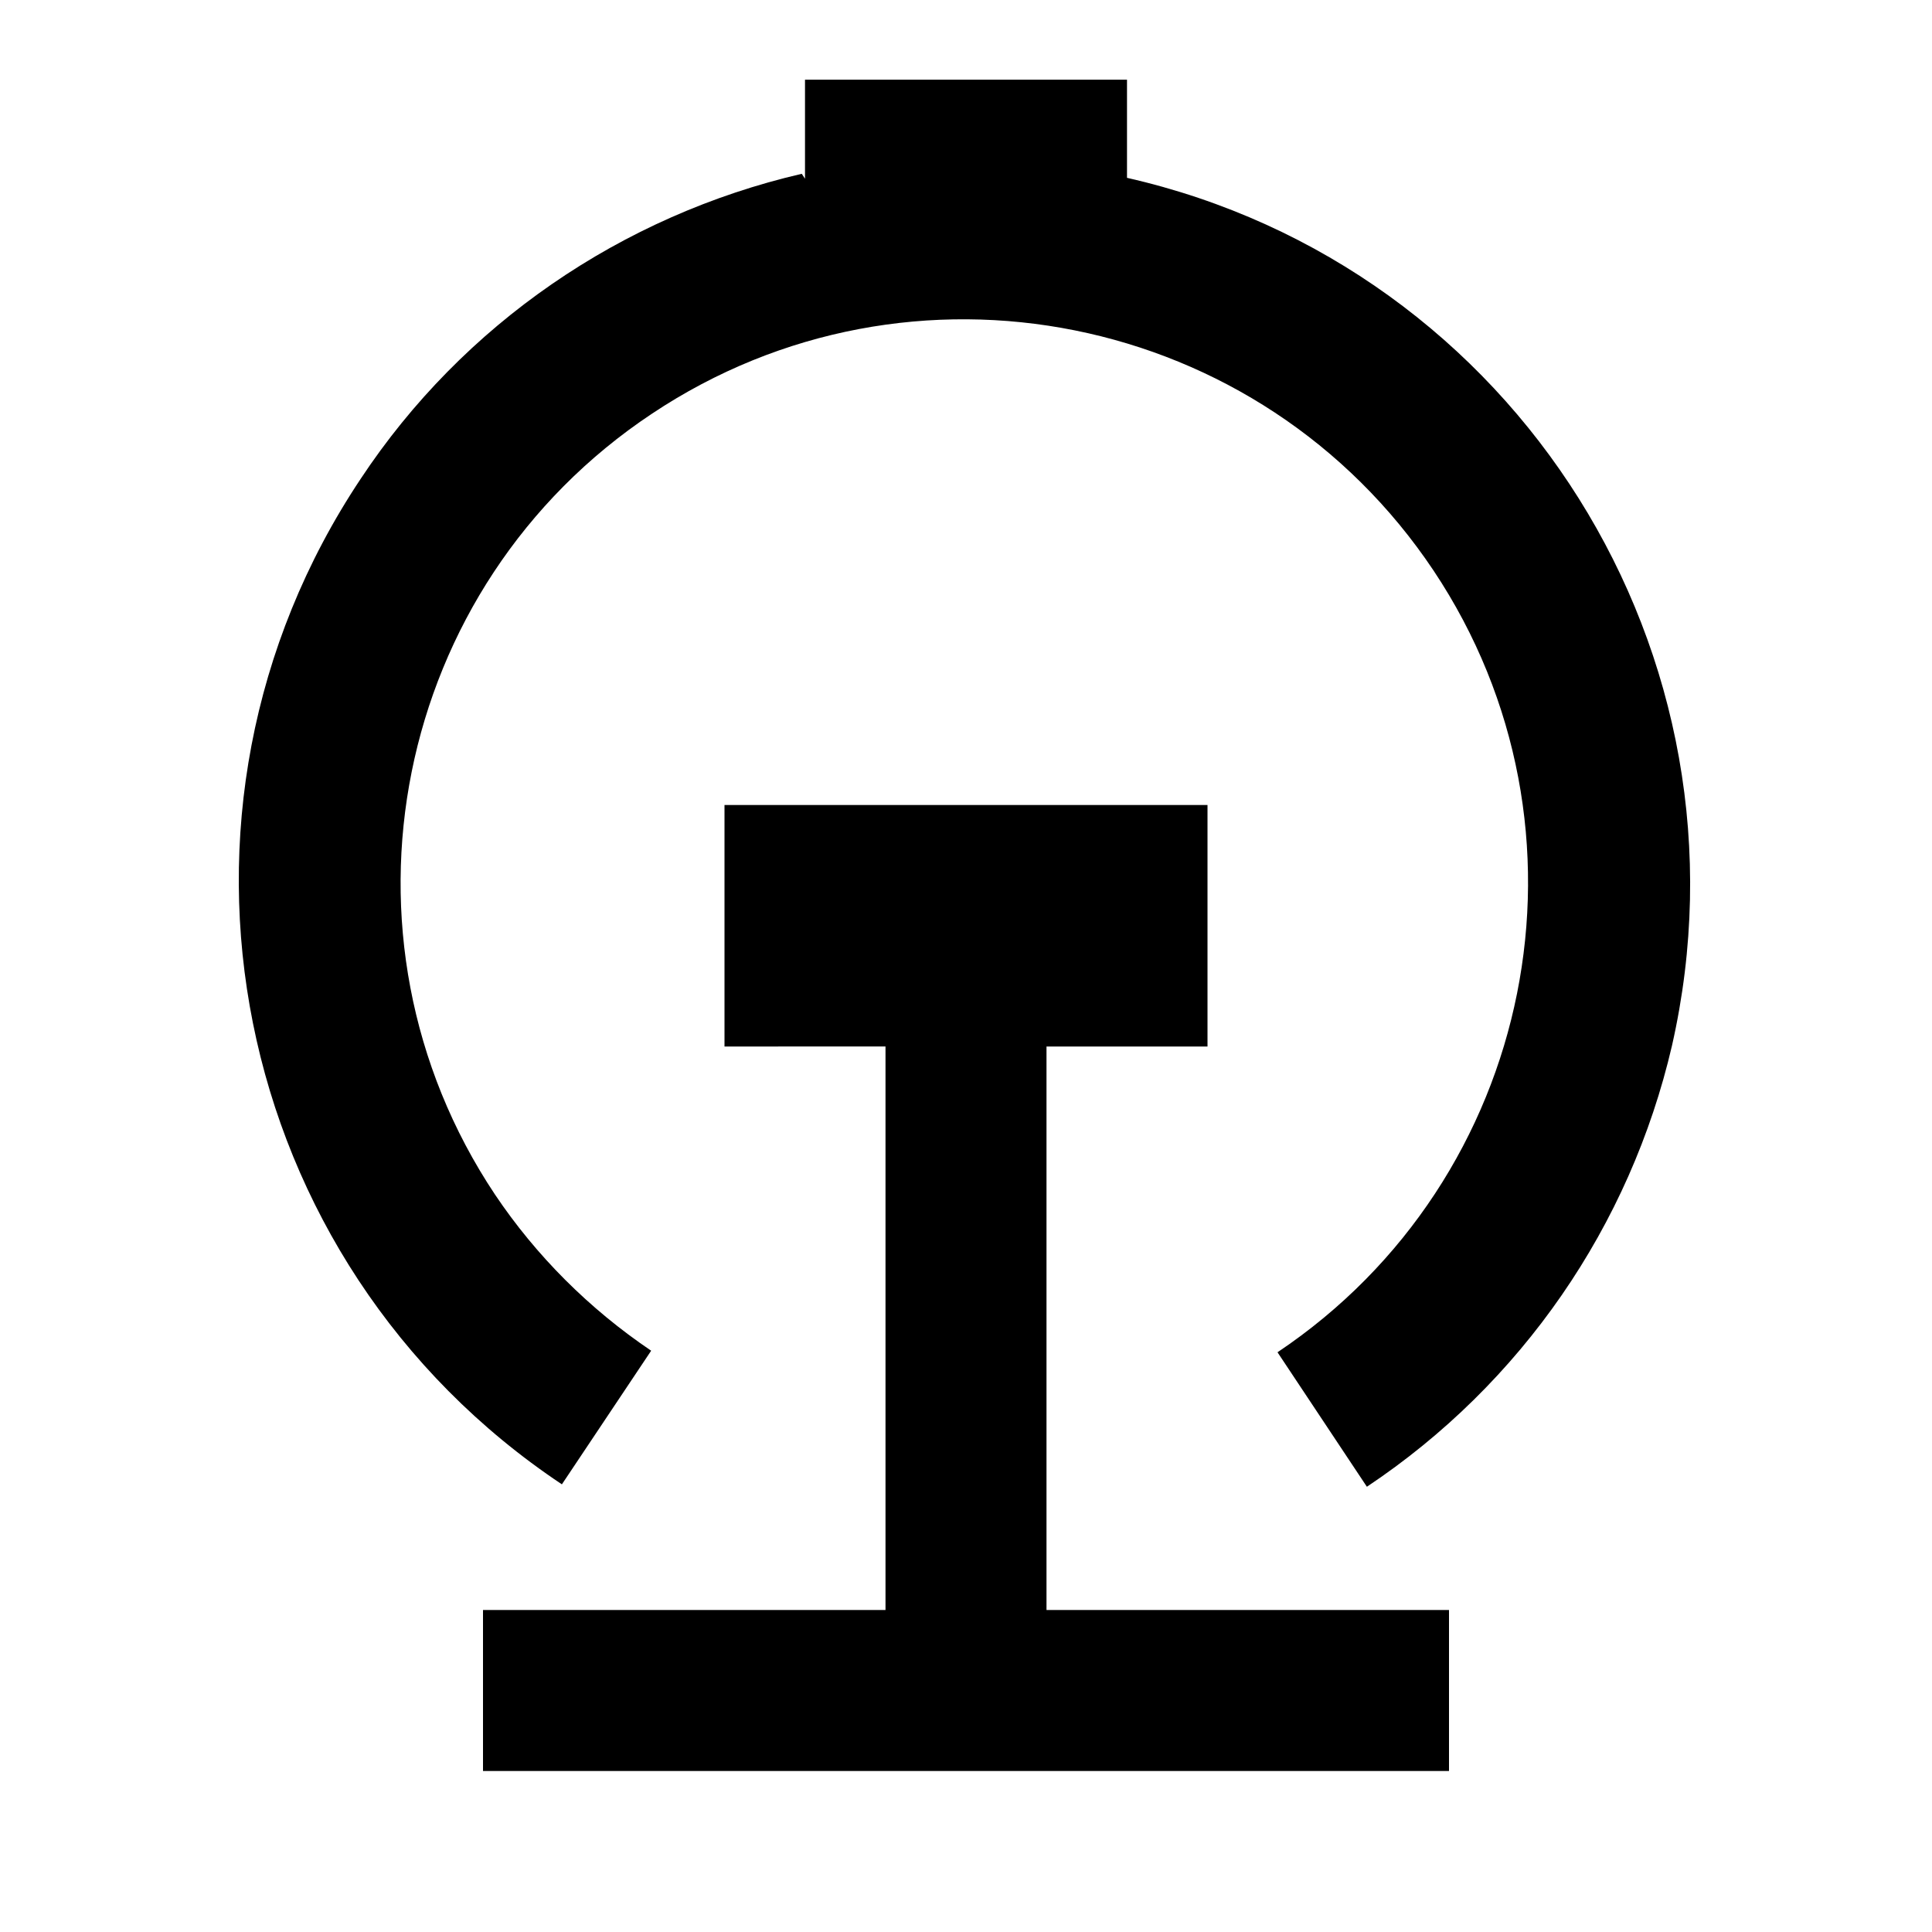 <svg viewBox="0 0 24 24" xmlns="http://www.w3.org/2000/svg"><path fill="none" d="M0 0h24v24H0Z"/><path d="M11 20v-7H9v-3h6v3h-2v7h5v2H6v-2h5ZM10 2.22V.99h4v1.22 -.001c4.84 1.1 7.87 5.93 6.77 10.78 -.52 2.24-1.87 4.2-3.79 5.48l-1.11-1.67h-.001c3.21-2.15 4.08-6.5 1.94-9.71 -2.15-3.22-6.5-4.09-9.71-1.95 -3.22 2.14-4.09 6.49-1.95 9.7 .51.76 1.17 1.42 1.94 1.94l-1.109 1.66h0c-4.14-2.76-5.26-8.35-2.5-12.49 1.27-1.92 3.24-3.27 5.48-3.79Z"/></svg>